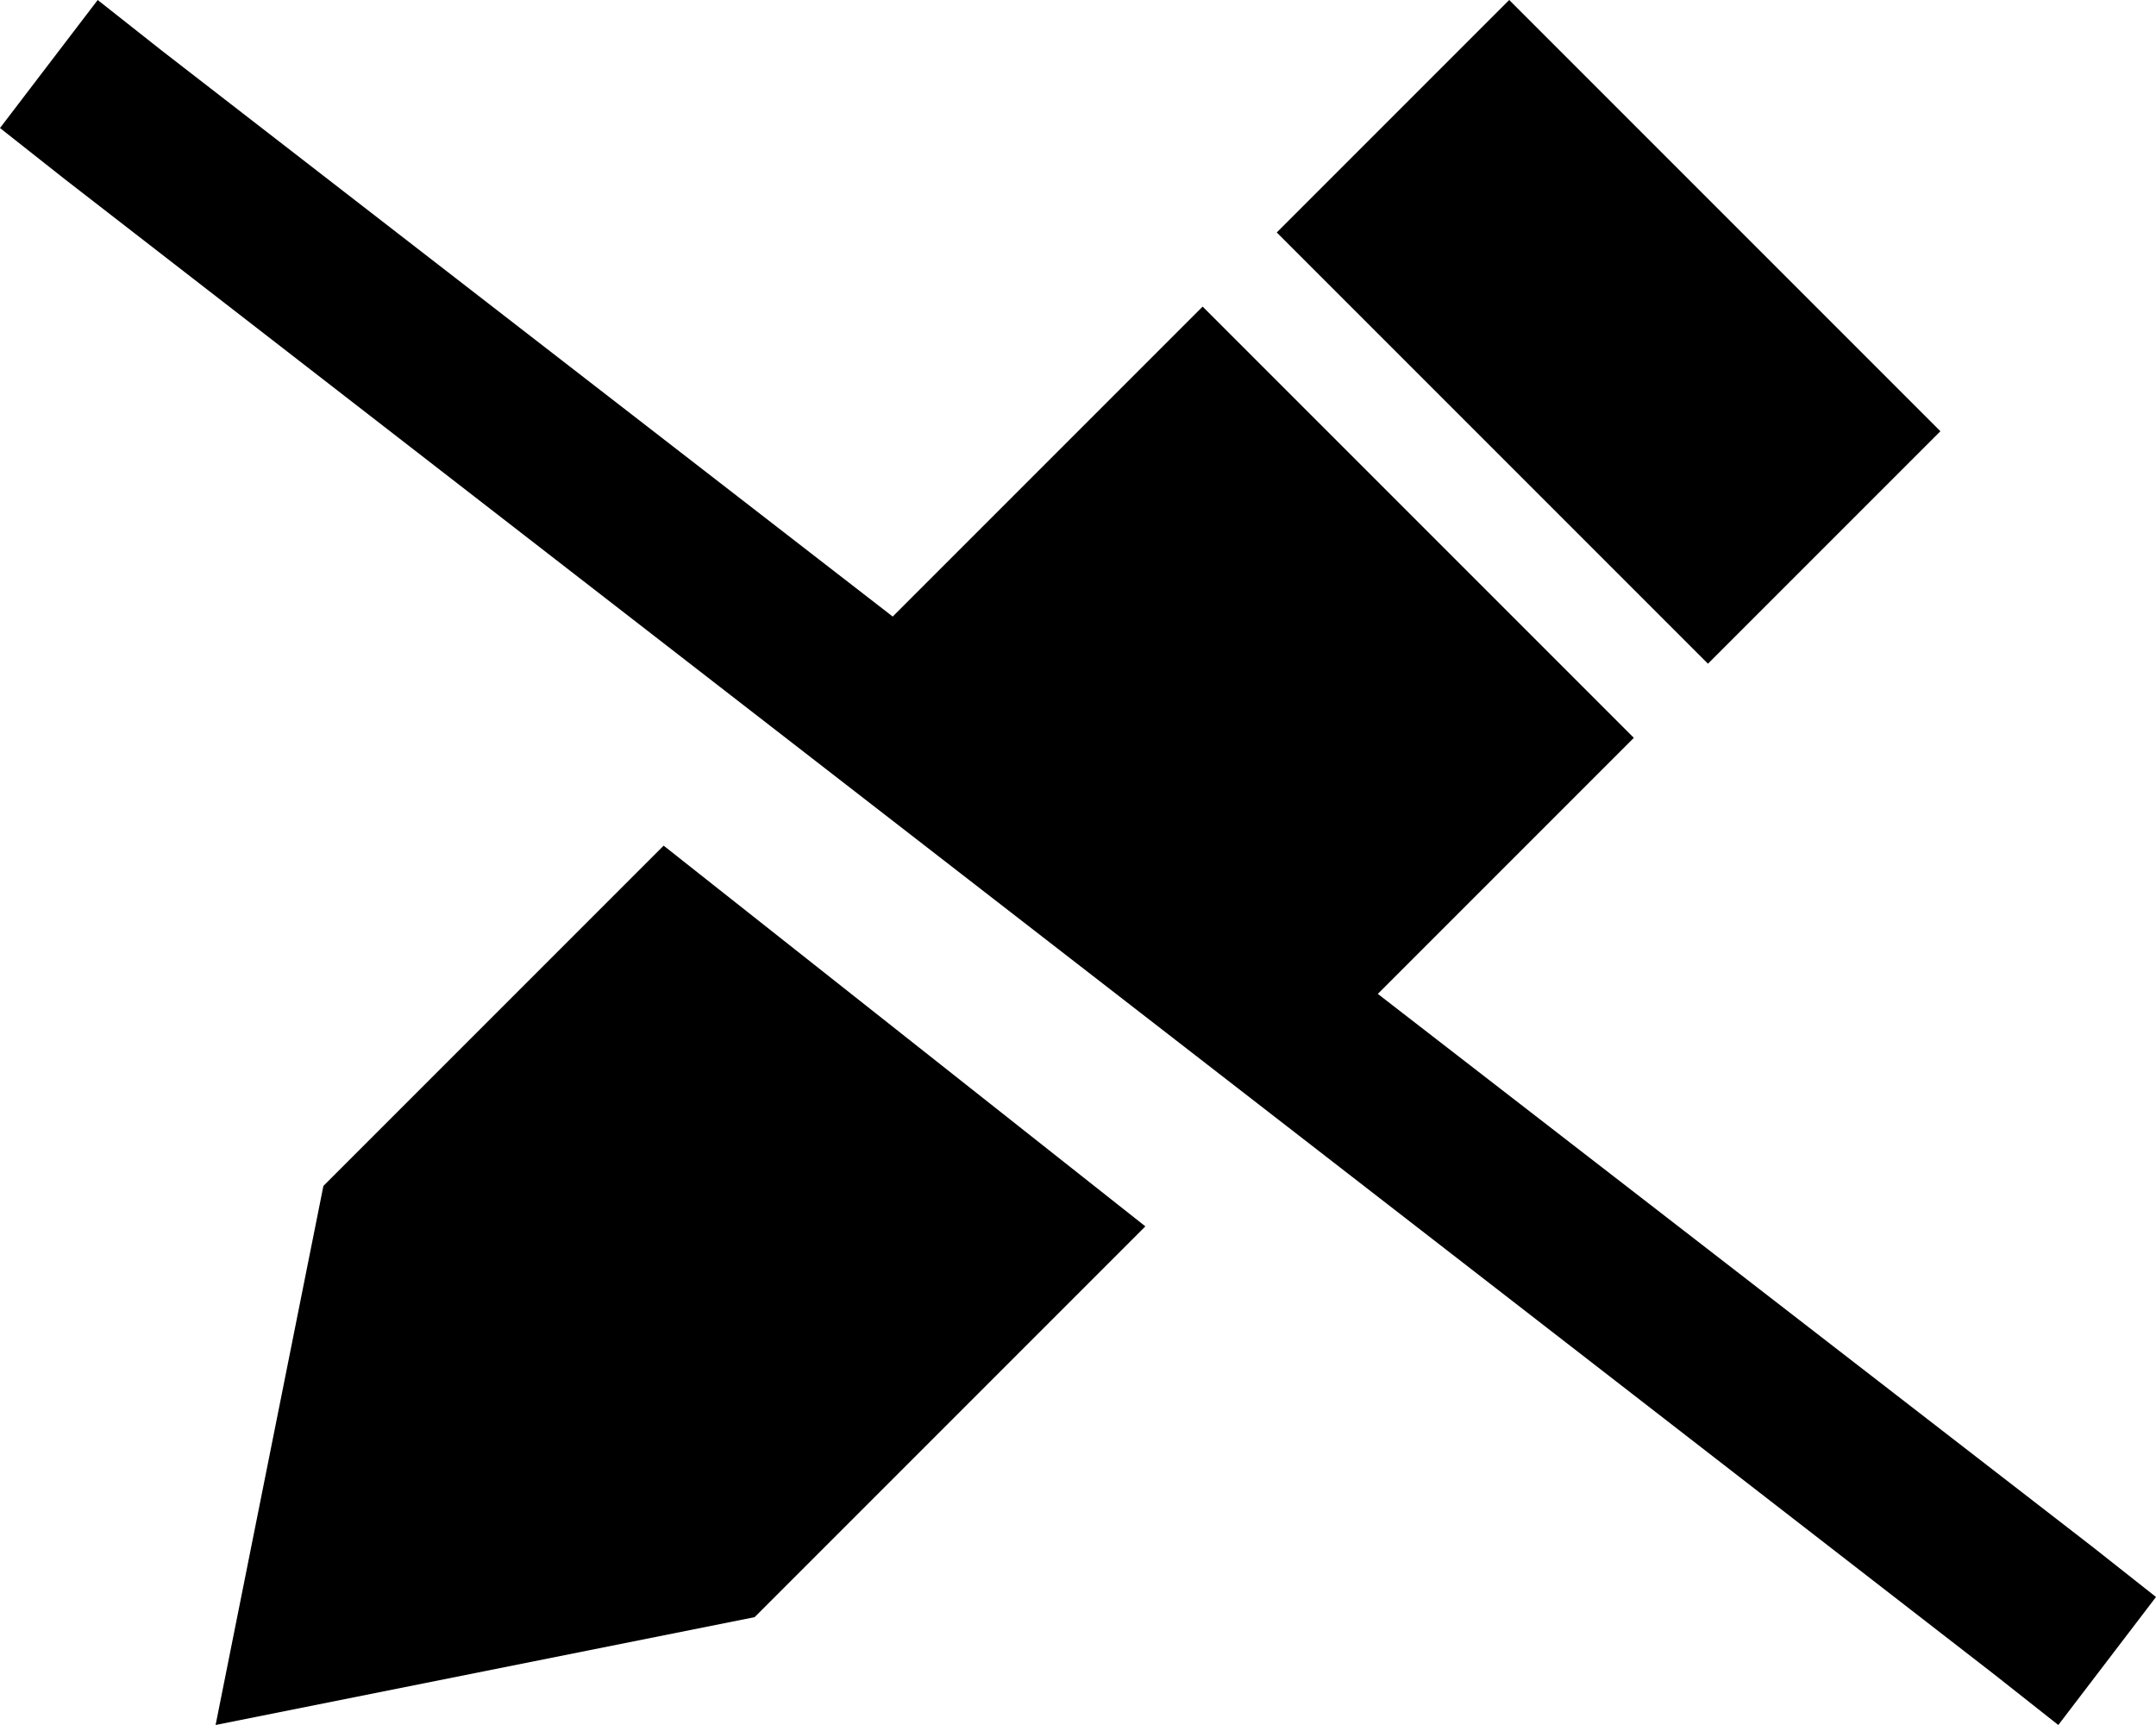 <svg viewBox="0 0 640 512">
  <path
    d="M 64 512 L 224 480 L 340 364 L 197 251 L 96 352 L 64 512 L 64 512 Z M 409 295 L 485 219 L 357 91 L 265 183 L 48 15 L 29 0 L 0 38 L 19 53 L 592 497 L 611 512 L 640 474 L 621 459 L 409 295 L 409 295 Z M 507 197 L 576 128 L 448 0 L 379 69 L 507 197 L 507 197 Z"
  />
</svg>